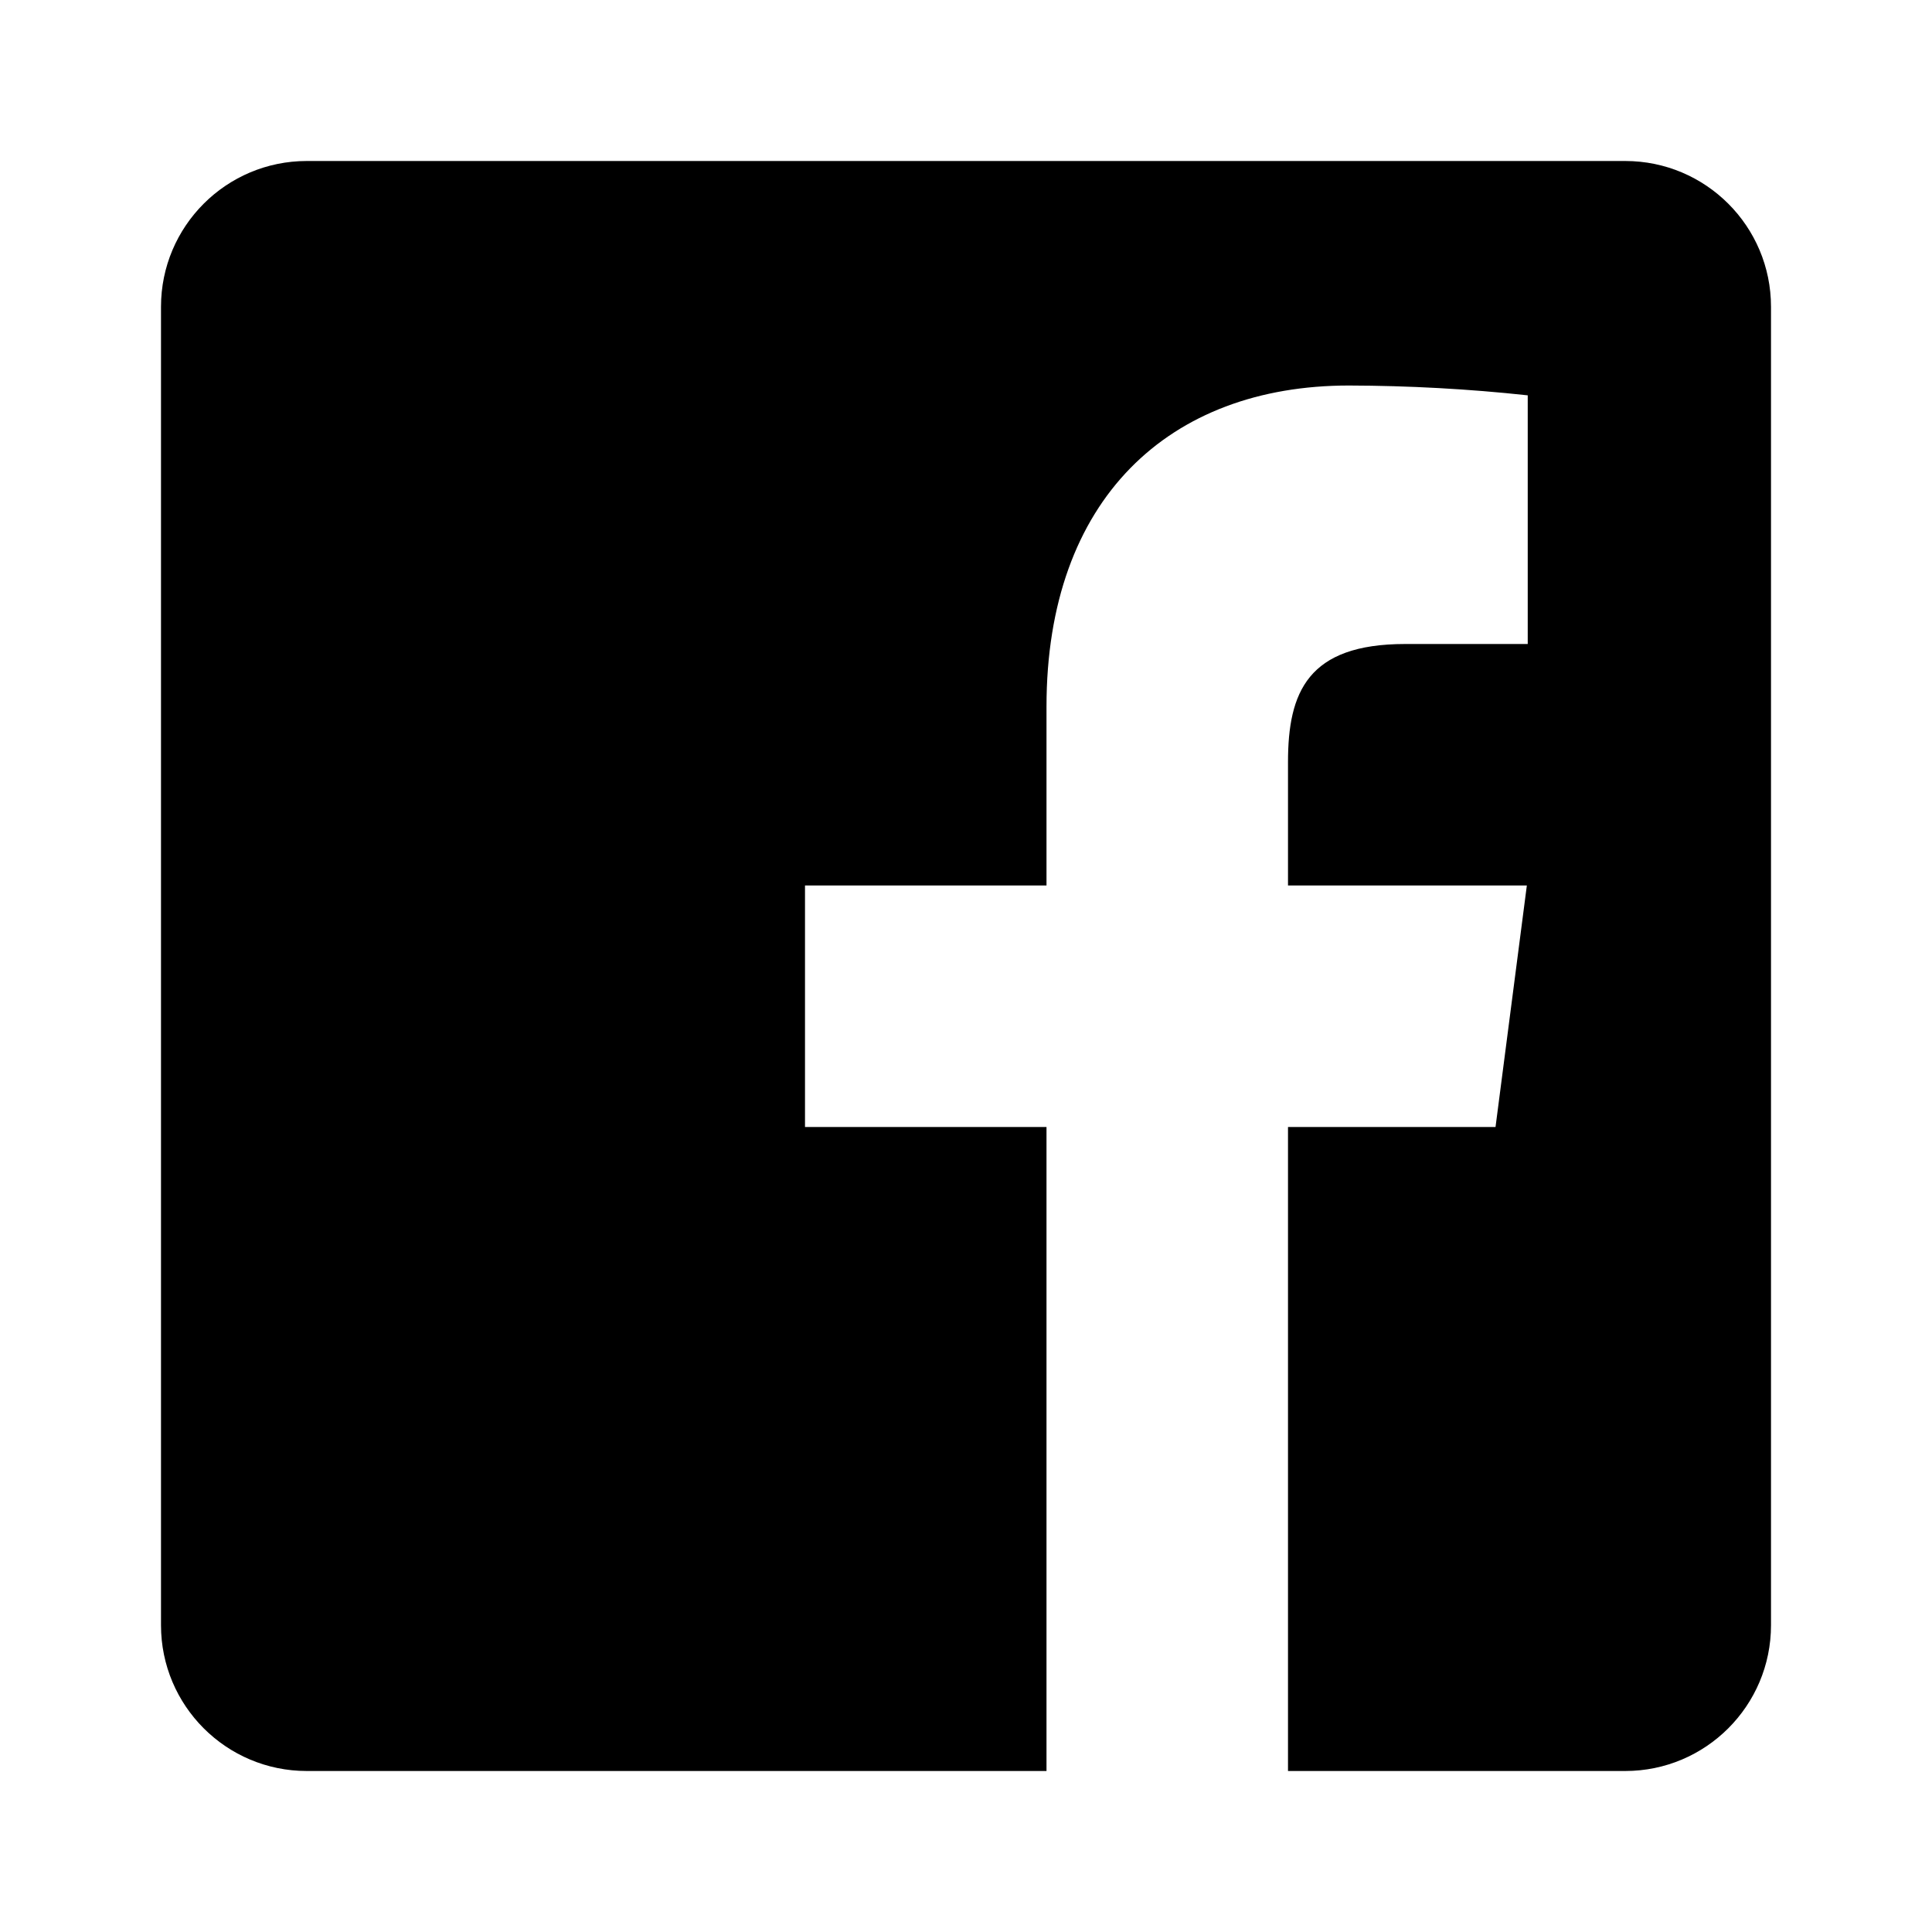 <svg width="24" height="24" viewBox="0 0 24 24" fill="none"
    xmlns="http://www.w3.org/2000/svg">
    <g id="social/facebook">
        <path id="fill" fill-rule="evenodd" clip-rule="evenodd" d="M20.189 2H3.811C2.811 2 2 2.811 2 3.811V20.189C2 21.189 2.811 22 3.811 22H13V14H10V11H13V8.778C13 6.2 14.522 4.789 16.756 4.789C17.498 4.791 18.24 4.831 18.978 4.911V8H17.456C16.244 8 16 8.6 16 9.467V11H18.967L18.578 14H16V22H20.189C21.189 22 22 21.189 22 20.189V3.811C22 2.811 21.189 2 20.189 2Z" fill="currentColor"/>
    </g>
</svg>
